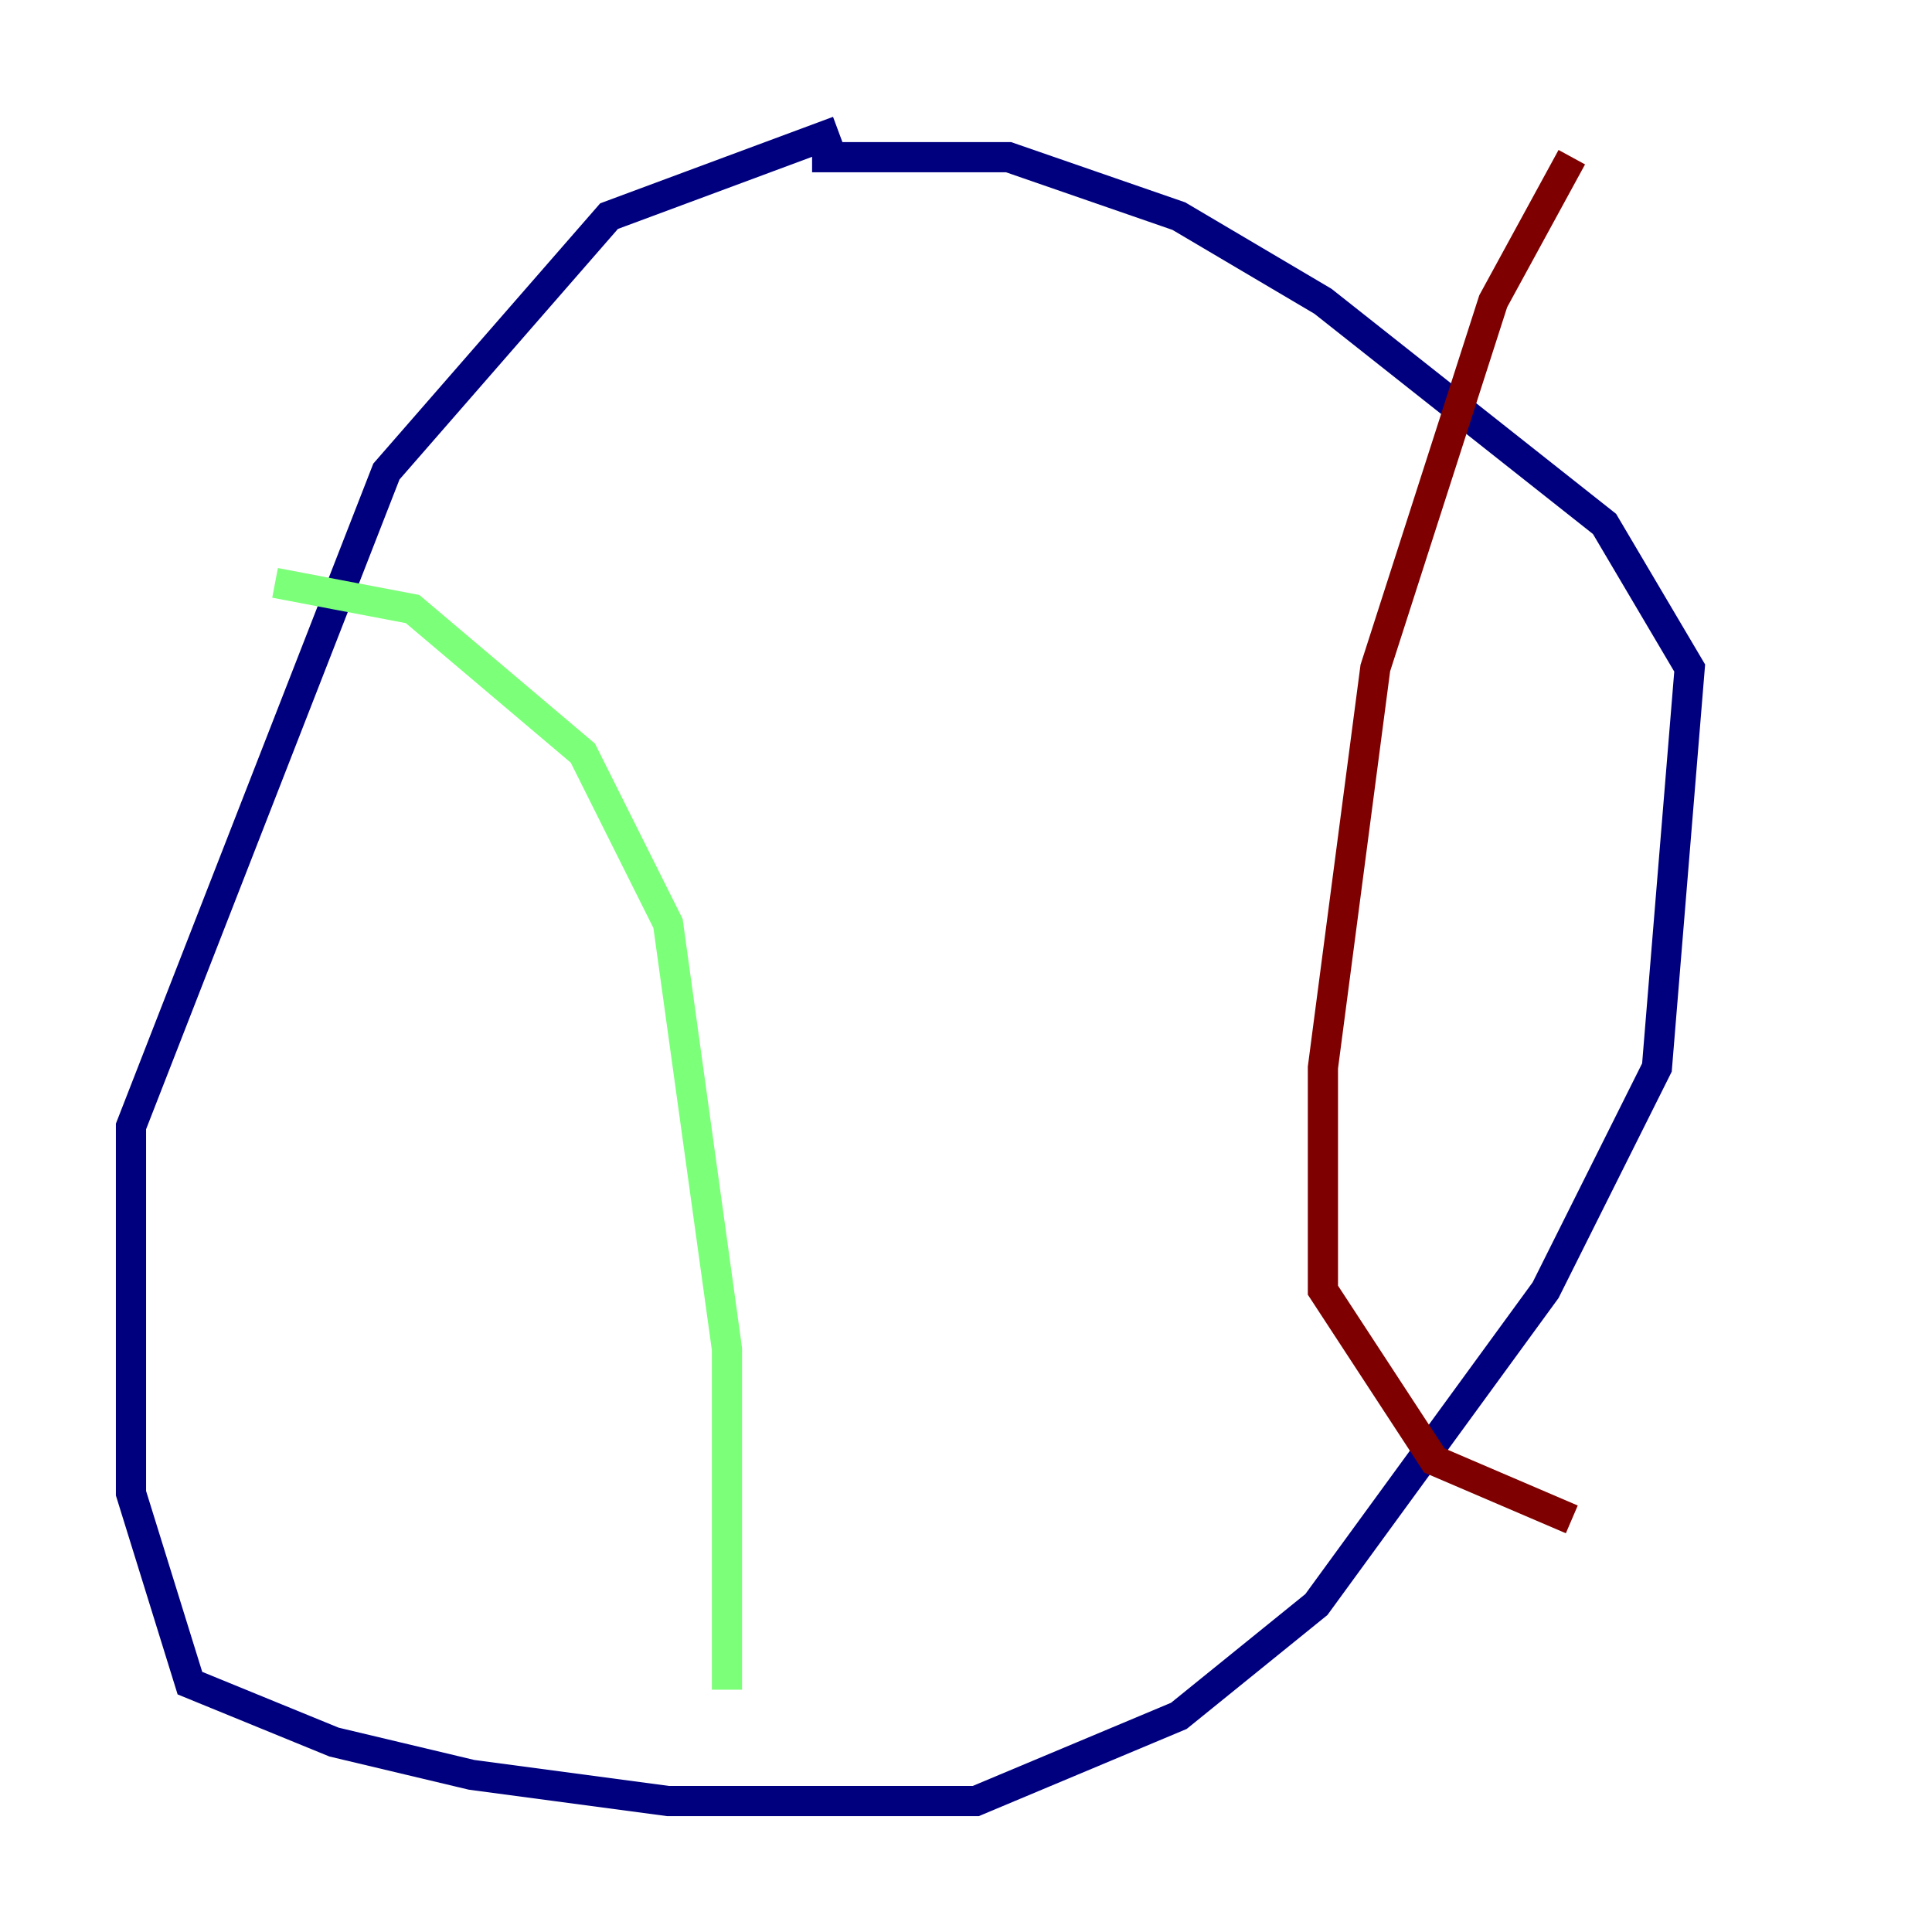 <?xml version="1.0" encoding="utf-8" ?>
<svg baseProfile="tiny" height="128" version="1.2" viewBox="0,0,128,128" width="128" xmlns="http://www.w3.org/2000/svg" xmlns:ev="http://www.w3.org/2001/xml-events" xmlns:xlink="http://www.w3.org/1999/xlink"><defs /><polyline fill="none" points="55.539,8.678 40.352,14.319 25.6,31.241 8.678,74.63 8.678,98.929 12.583,111.512 22.129,115.417 31.241,117.586 44.258,119.322 64.651,119.322 78.102,113.681 87.214,106.305 102.4,85.478 109.776,70.725 111.946,44.258 106.305,34.712 87.647,19.959 78.102,14.319 66.82,10.414 53.803,10.414" stroke="#00007f" stroke-width="2" /><polyline fill="none" points="18.224,38.617 27.336,40.352 38.617,49.898 44.258,61.18 48.163,89.383 48.163,111.946" stroke="#7cff79" stroke-width="2" /><polyline fill="none" points="104.136,10.414 98.929,19.959 91.119,44.258 87.647,70.725 87.647,85.478 95.024,96.759 104.136,100.664" stroke="#7f0000" stroke-width="2" /></svg>